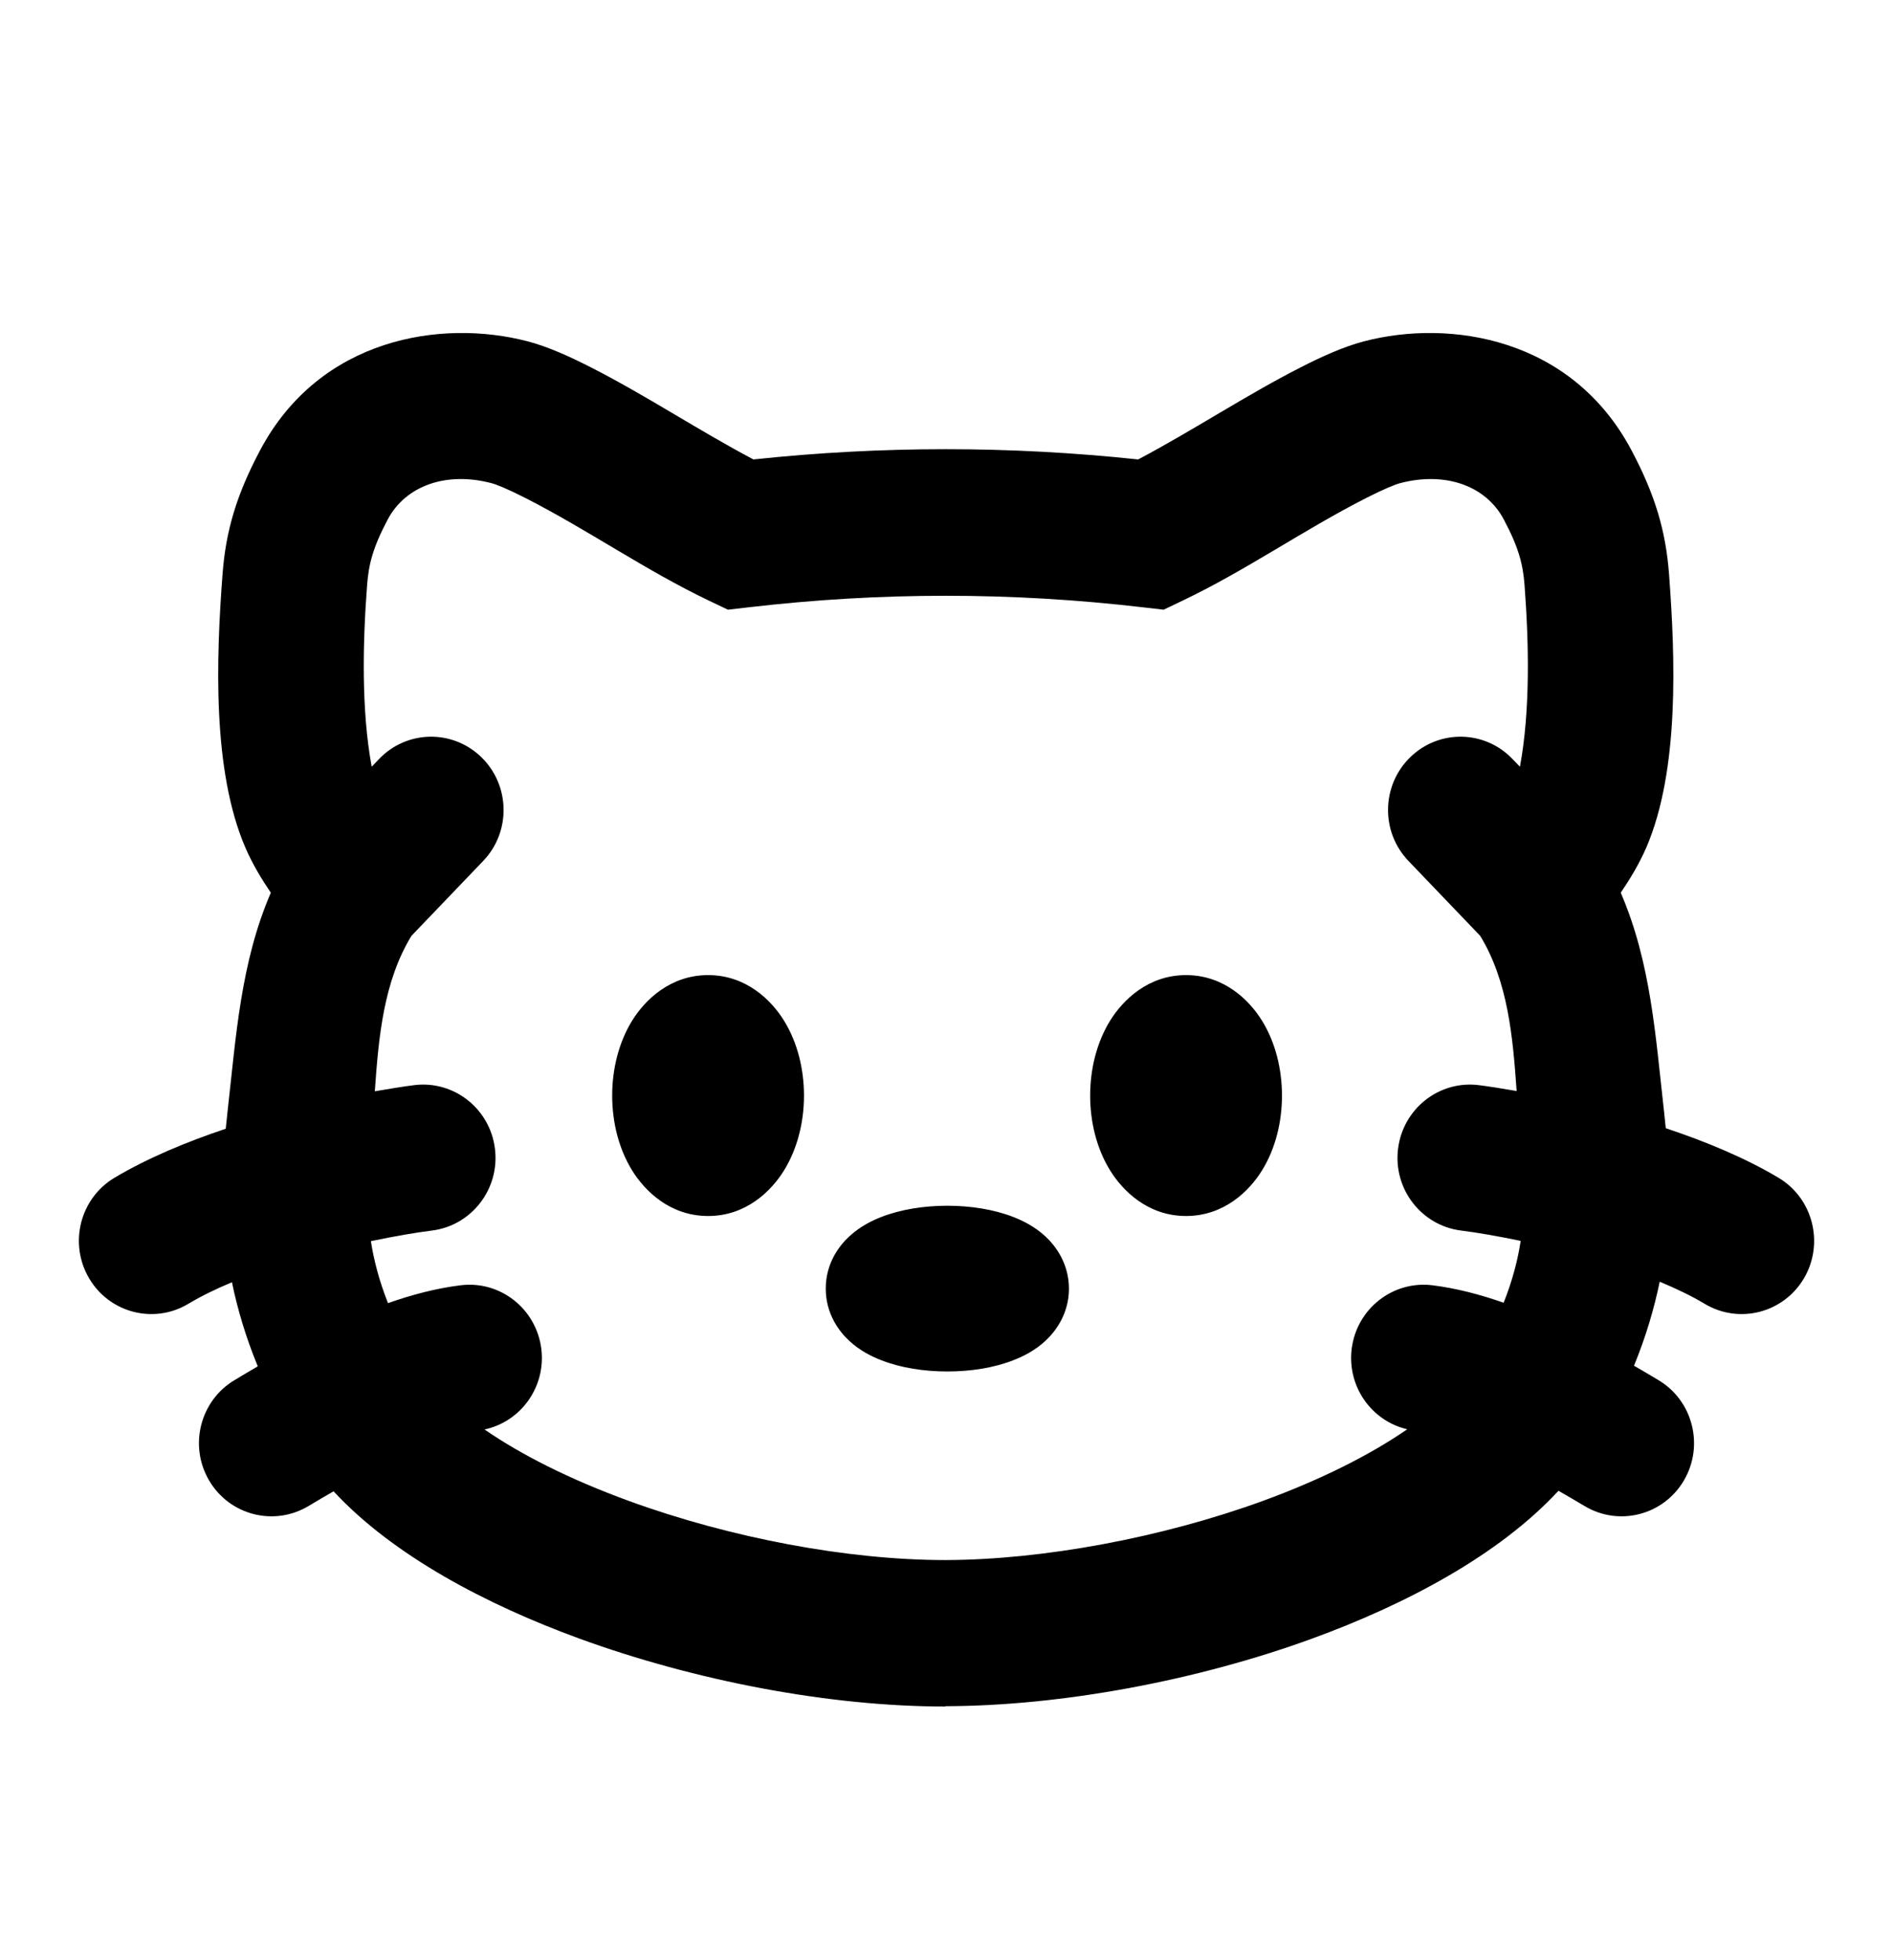 <svg width="28" height="29" viewBox="0 0 28 29" fill="none" xmlns="http://www.w3.org/2000/svg">
<path d="M20.178 5.049C21.449 4.718 23.248 4.995 24.132 6.662C24.483 7.323 24.639 7.859 24.687 8.49C24.781 9.738 24.841 11.399 24.351 12.539C24.246 12.781 24.109 13.007 23.973 13.207C24.421 14.244 24.488 15.341 24.613 16.441C24.622 16.518 24.63 16.601 24.639 16.691C25.227 16.887 25.812 17.129 26.308 17.425C26.817 17.73 26.985 18.395 26.684 18.91C26.382 19.424 25.725 19.594 25.216 19.29C25.018 19.171 24.791 19.063 24.549 18.962C24.469 19.352 24.348 19.768 24.169 20.205C24.288 20.274 24.409 20.344 24.531 20.418C25.04 20.722 25.209 21.386 24.908 21.901C24.607 22.416 23.949 22.586 23.44 22.282C23.304 22.201 23.175 22.126 23.052 22.055C22.17 23.009 20.79 23.738 19.405 24.243C17.702 24.864 15.703 25.238 13.986 25.242V25.247C12.263 25.247 10.284 24.866 8.573 24.243C7.193 23.739 5.816 23.014 4.934 22.063C4.815 22.131 4.691 22.204 4.561 22.282C4.051 22.586 3.393 22.416 3.092 21.901C2.791 21.386 2.96 20.722 3.469 20.418C3.585 20.348 3.699 20.28 3.813 20.214C3.633 19.777 3.511 19.36 3.431 18.97C3.196 19.068 2.977 19.174 2.784 19.29C2.275 19.594 1.618 19.424 1.317 18.91C1.015 18.395 1.183 17.73 1.692 17.425C2.182 17.133 2.759 16.893 3.339 16.699C3.348 16.606 3.357 16.52 3.366 16.441C3.491 15.341 3.558 14.244 4.006 13.207C3.87 13.007 3.733 12.781 3.629 12.539C3.138 11.399 3.197 9.738 3.292 8.49C3.34 7.859 3.496 7.323 3.847 6.662C4.731 4.995 6.531 4.718 7.802 5.049C8.112 5.13 8.445 5.284 8.737 5.433C9.559 5.852 10.329 6.366 11.144 6.797C13.046 6.595 14.932 6.595 16.835 6.797C17.65 6.366 18.421 5.852 19.242 5.433C19.534 5.284 19.867 5.13 20.178 5.049ZM22.243 7.685C21.977 7.183 21.376 6.974 20.713 7.147C20.637 7.167 20.473 7.232 20.207 7.368C19.282 7.839 18.426 8.441 17.488 8.888L17.212 9.02L16.908 8.985C14.954 8.757 13.025 8.757 11.07 8.985L10.767 9.02L10.49 8.888C9.553 8.441 8.696 7.839 7.772 7.368C7.505 7.232 7.342 7.167 7.266 7.147C6.602 6.974 6.002 7.183 5.735 7.685C5.511 8.108 5.453 8.355 5.43 8.656C5.365 9.504 5.343 10.509 5.498 11.343L5.607 11.229C6.018 10.799 6.697 10.788 7.122 11.204C7.547 11.62 7.559 12.306 7.148 12.736L6.086 13.845C5.672 14.524 5.6 15.347 5.544 16.145C5.772 16.105 5.969 16.074 6.125 16.054C6.712 15.98 7.248 16.401 7.321 16.995C7.395 17.588 6.978 18.13 6.391 18.205C6.158 18.234 5.843 18.287 5.486 18.362C5.53 18.647 5.609 18.95 5.739 19.279C6.099 19.152 6.453 19.06 6.811 19.015C7.398 18.941 7.933 19.362 8.007 19.956C8.076 20.518 7.706 21.032 7.167 21.148C7.702 21.518 8.424 21.885 9.301 22.205C10.807 22.754 12.54 23.08 13.986 23.08C15.427 23.076 17.18 22.751 18.679 22.205C19.557 21.884 20.279 21.515 20.815 21.145C20.286 21.022 19.925 20.512 19.993 19.956C20.067 19.362 20.603 18.941 21.19 19.015C21.541 19.059 21.889 19.15 22.241 19.273C22.371 18.945 22.45 18.642 22.493 18.358C22.145 18.286 21.837 18.233 21.61 18.205C21.022 18.13 20.605 17.588 20.679 16.995C20.753 16.401 21.288 15.98 21.875 16.054C22.026 16.073 22.215 16.103 22.433 16.141C22.377 15.344 22.307 14.523 21.894 13.845L20.832 12.736C20.421 12.306 20.432 11.62 20.858 11.204C21.283 10.788 21.961 10.799 22.372 11.229L22.482 11.343C22.637 10.509 22.614 9.504 22.55 8.656C22.527 8.355 22.468 8.108 22.243 7.685ZM14.012 17.838C14.352 17.838 14.698 17.891 14.99 18.005C15.134 18.061 15.308 18.149 15.461 18.29C15.614 18.431 15.81 18.692 15.811 19.064C15.811 19.436 15.614 19.698 15.461 19.839C15.308 19.98 15.134 20.068 14.99 20.123C14.698 20.238 14.352 20.29 14.012 20.29C13.672 20.29 13.326 20.238 13.034 20.123C12.891 20.068 12.716 19.98 12.564 19.839C12.41 19.698 12.214 19.436 12.214 19.064C12.214 18.692 12.41 18.431 12.564 18.29C12.716 18.149 12.891 18.061 13.034 18.005C13.326 17.891 13.672 17.838 14.012 17.838ZM10.474 14.426C11.033 14.426 11.407 14.792 11.598 15.102C11.797 15.425 11.892 15.819 11.892 16.209C11.892 16.598 11.796 16.991 11.598 17.314C11.407 17.624 11.033 17.99 10.474 17.99C9.914 17.99 9.54 17.624 9.349 17.314C9.15 16.991 9.055 16.598 9.055 16.209C9.055 15.819 9.15 15.425 9.349 15.102C9.54 14.792 9.915 14.426 10.474 14.426ZM17.543 14.426C18.102 14.426 18.477 14.792 18.668 15.102C18.867 15.425 18.962 15.819 18.962 16.209C18.962 16.598 18.867 16.991 18.668 17.314C18.477 17.624 18.102 17.99 17.543 17.99C16.984 17.99 16.61 17.624 16.419 17.314C16.22 16.991 16.125 16.598 16.125 16.209C16.125 15.819 16.22 15.425 16.419 15.102C16.61 14.792 16.984 14.426 17.543 14.426Z" fill="black"/>
</svg>
